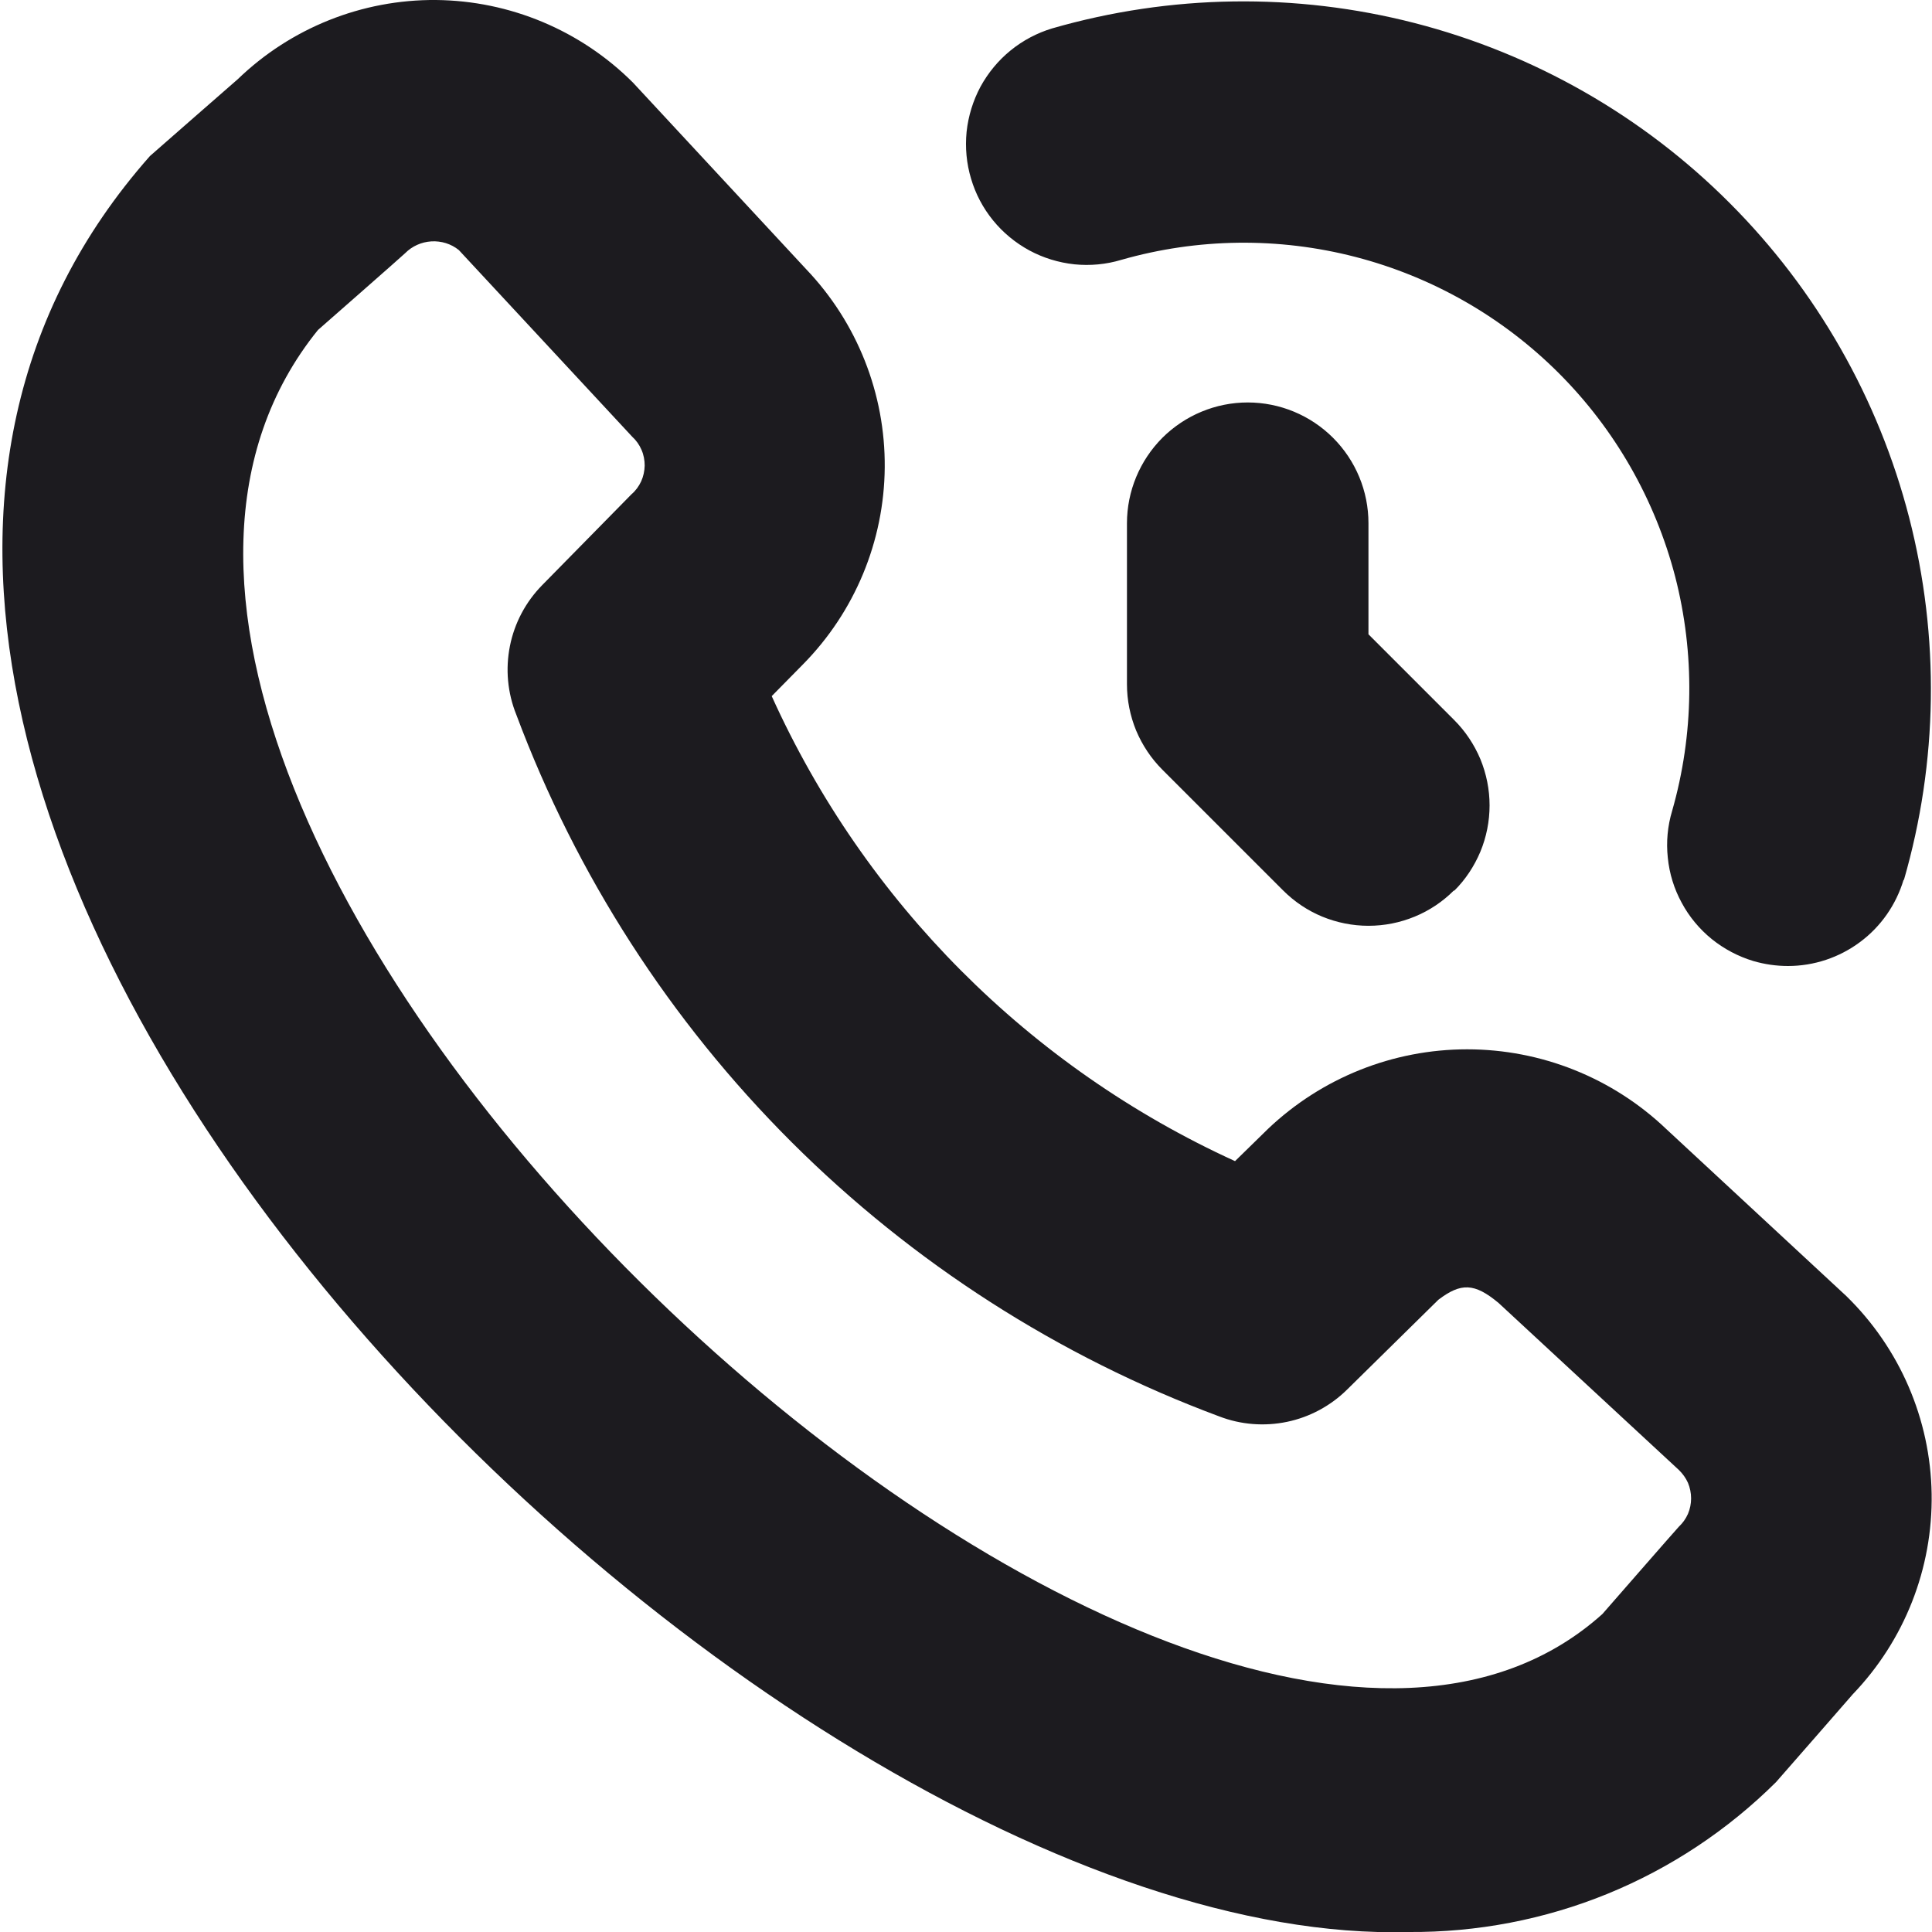 <svg width="16" height="16" viewBox="0 0 16 16" fill="none" xmlns="http://www.w3.org/2000/svg">
<g id="fi-br-call-history" clip-path="url(#clip0_1_900)">
<path id="Vector" d="M11.667 16C6.234 16.153 -3.385 6.523 1.242 1.292C1.259 1.276 1.969 0.656 1.969 0.656C2.409 0.231 2.999 -0.005 3.611 0C4.223 0.006 4.808 0.251 5.241 0.683L6.676 2.229C7.098 2.671 7.332 3.26 7.327 3.871C7.322 4.482 7.079 5.067 6.65 5.502L6.391 5.765C7.162 7.471 8.525 8.839 10.228 9.616L10.501 9.349C10.946 8.926 11.536 8.69 12.15 8.69C12.764 8.69 13.354 8.926 13.798 9.349L15.29 10.733C15.733 11.165 15.987 11.753 15.997 12.371C16.007 12.989 15.772 13.585 15.344 14.031C15.344 14.031 14.724 14.742 14.708 14.759C14.308 15.156 13.834 15.471 13.312 15.684C12.79 15.897 12.23 16.004 11.667 16ZM2.633 2.733C-0.607 6.745 9.762 16.515 13.27 13.367C13.27 13.367 13.886 12.661 13.903 12.644C13.935 12.614 13.961 12.578 13.979 12.537C13.996 12.497 14.005 12.453 14.005 12.409C14.005 12.365 13.996 12.321 13.979 12.28C13.961 12.24 13.935 12.204 13.903 12.173L12.411 10.791C12.211 10.624 12.099 10.622 11.912 10.764L11.155 11.509C11.019 11.643 10.846 11.736 10.659 11.775C10.471 11.814 10.276 11.799 10.097 11.73C8.767 11.235 7.559 10.46 6.555 9.458C5.55 8.455 4.773 7.248 4.276 5.919C4.203 5.738 4.185 5.541 4.223 5.35C4.261 5.159 4.354 4.984 4.491 4.845L5.23 4.093C5.264 4.064 5.291 4.027 5.31 3.986C5.328 3.946 5.338 3.901 5.339 3.856C5.339 3.812 5.331 3.767 5.313 3.726C5.295 3.684 5.269 3.647 5.236 3.617L3.8 2.071C3.736 2.019 3.654 1.994 3.572 1.999C3.49 2.004 3.412 2.039 3.355 2.097C3.339 2.114 2.633 2.733 2.633 2.733ZM15.767 7.289C16.05 6.31 16.065 5.274 15.811 4.287C15.557 3.301 15.043 2.4 14.323 1.68C13.603 0.959 12.702 0.445 11.716 0.191C10.729 -0.063 9.693 -0.047 8.714 0.235C8.588 0.273 8.471 0.335 8.369 0.418C8.267 0.501 8.183 0.603 8.12 0.718C8.058 0.834 8.019 0.961 8.005 1.091C7.992 1.222 8.004 1.354 8.042 1.48C8.079 1.606 8.141 1.723 8.224 1.825C8.307 1.927 8.409 2.011 8.525 2.074C8.64 2.136 8.767 2.175 8.898 2.189C9.028 2.202 9.16 2.19 9.286 2.152C9.919 1.971 10.589 1.963 11.226 2.128C11.863 2.293 12.444 2.625 12.91 3.091C13.375 3.556 13.707 4.138 13.873 4.775C14.037 5.412 14.029 6.082 13.848 6.715C13.81 6.841 13.798 6.973 13.812 7.103C13.825 7.234 13.864 7.361 13.927 7.476C13.989 7.592 14.074 7.694 14.176 7.777C14.278 7.859 14.395 7.921 14.521 7.959C14.614 7.986 14.71 8 14.807 8C15.023 8 15.232 7.93 15.405 7.801C15.577 7.673 15.703 7.492 15.765 7.285L15.767 7.289ZM12.043 7.377C12.136 7.285 12.209 7.174 12.26 7.053C12.31 6.932 12.336 6.801 12.336 6.67C12.336 6.539 12.31 6.409 12.26 6.287C12.209 6.166 12.136 6.056 12.043 5.963L11.333 5.253V4.333C11.333 4.068 11.228 3.814 11.04 3.626C10.853 3.439 10.599 3.333 10.333 3.333C10.068 3.333 9.814 3.439 9.626 3.626C9.439 3.814 9.333 4.068 9.333 4.333V5.667C9.333 5.798 9.359 5.928 9.409 6.05C9.46 6.171 9.533 6.281 9.626 6.374L10.626 7.374C10.719 7.467 10.829 7.541 10.95 7.591C11.072 7.641 11.202 7.667 11.333 7.667C11.465 7.667 11.595 7.641 11.716 7.591C11.838 7.541 11.948 7.467 12.041 7.374L12.043 7.377Z" fill="#1C1B1F"/>
</g>
<defs>
<clipPath id="clip0_1_900">
<rect width="16" height="16" fill="white"/>
</clipPath>
</defs>
</svg>
